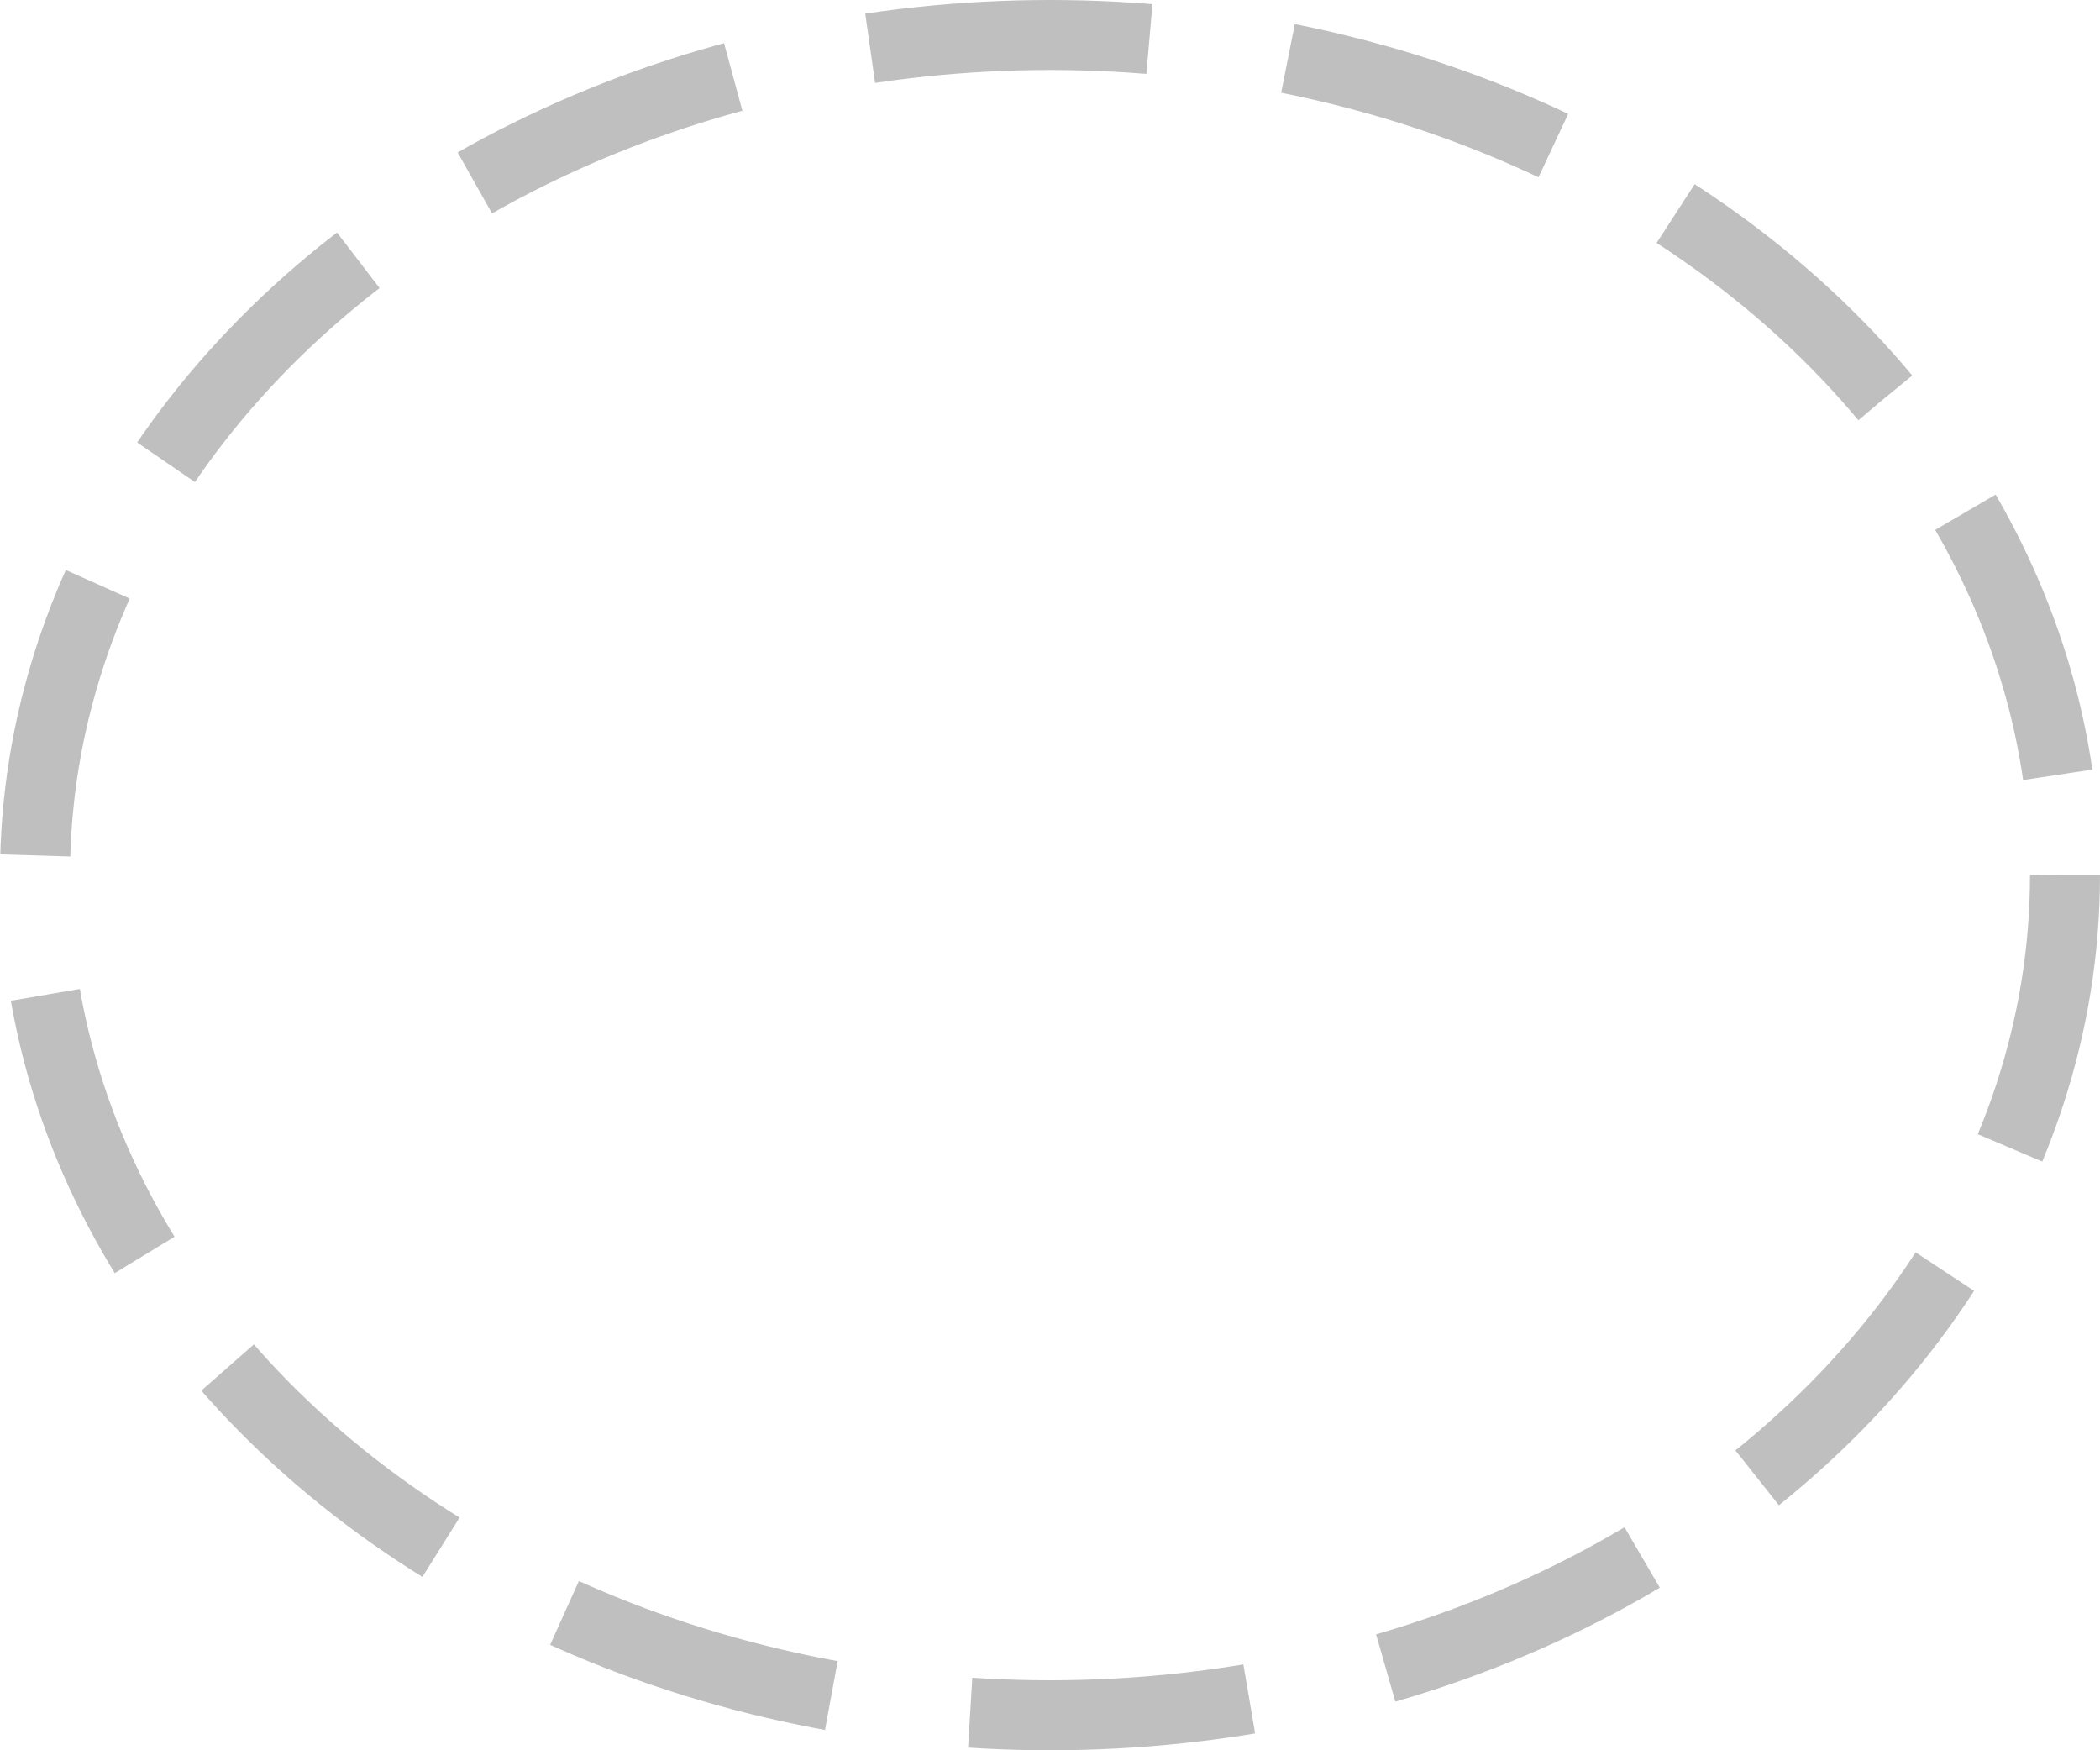 <svg version="1.1" x="0" y="0" width="100%" height="100%" viewBox="0 0 600 500" xmlns="http://www.w3.org/2000/svg" xmlns:xlink="http://www.w3.org/1999/xlink">
  <ellipse cx="300" cy="250" rx="290" ry="240" style="stroke:#bfbfbf;;stroke-width:20;stroke-opacity:1;stroke-dasharray:80 40;fill:None;"/>
</svg>